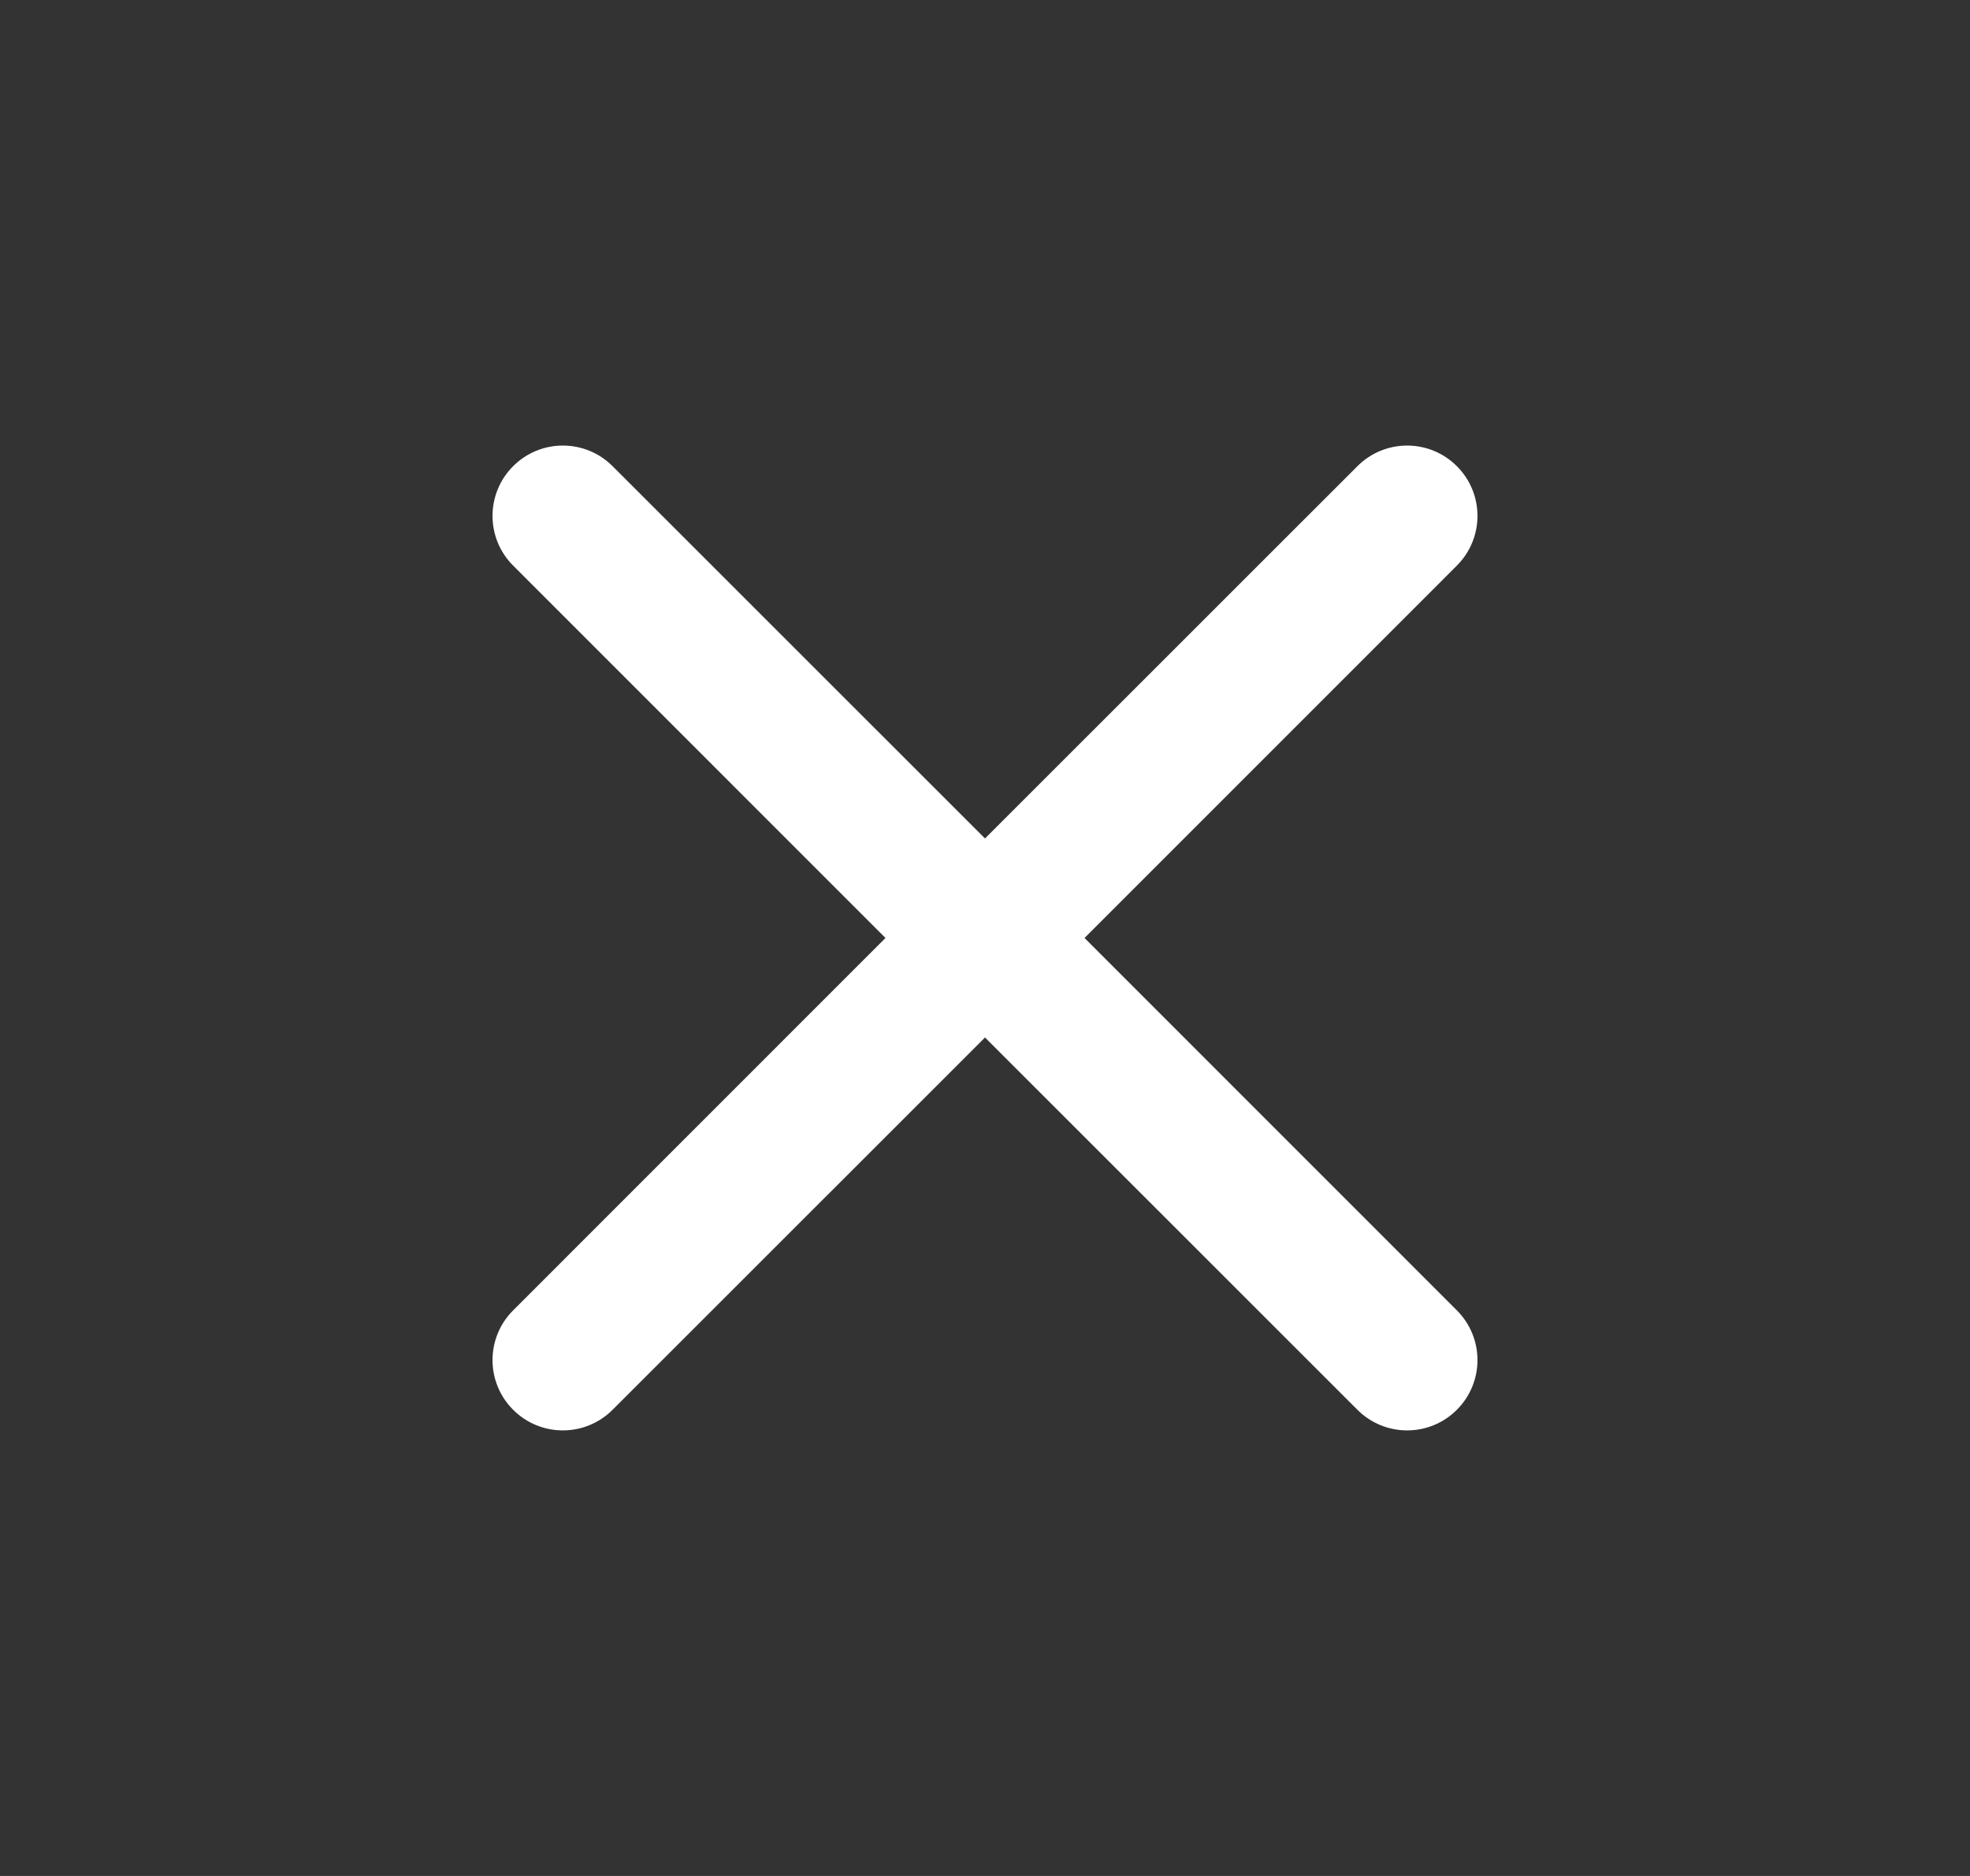       <svg viewBox="0 0 21 20" fill="none" xmlns="http://www.w3.org/2000/svg">
        <rect x="0" y="0" width="21" height="20" fill="#333333" stroke="none"/>
        <path
          d="M14.47 15.03C14.763 15.323 15.237 15.323 15.53 15.03C15.823 14.737 15.823 14.263 15.53 13.97L11.561 10L15.53 6.03C15.823 5.737 15.823 5.263 15.53 4.97C15.237 4.677 14.763 4.677 14.47 4.97L10.5 8.939L6.53 4.97C6.237 4.677 5.763 4.677 5.47 4.97C5.177 5.263 5.177 5.737 5.47 6.03L9.439 10L5.47 13.97C5.177 14.263 5.177 14.737 5.47 15.03C5.763 15.323 6.237 15.323 6.53 15.03L10.5 11.061L14.47 15.03Z"
          fill="#fff" />
      </svg>